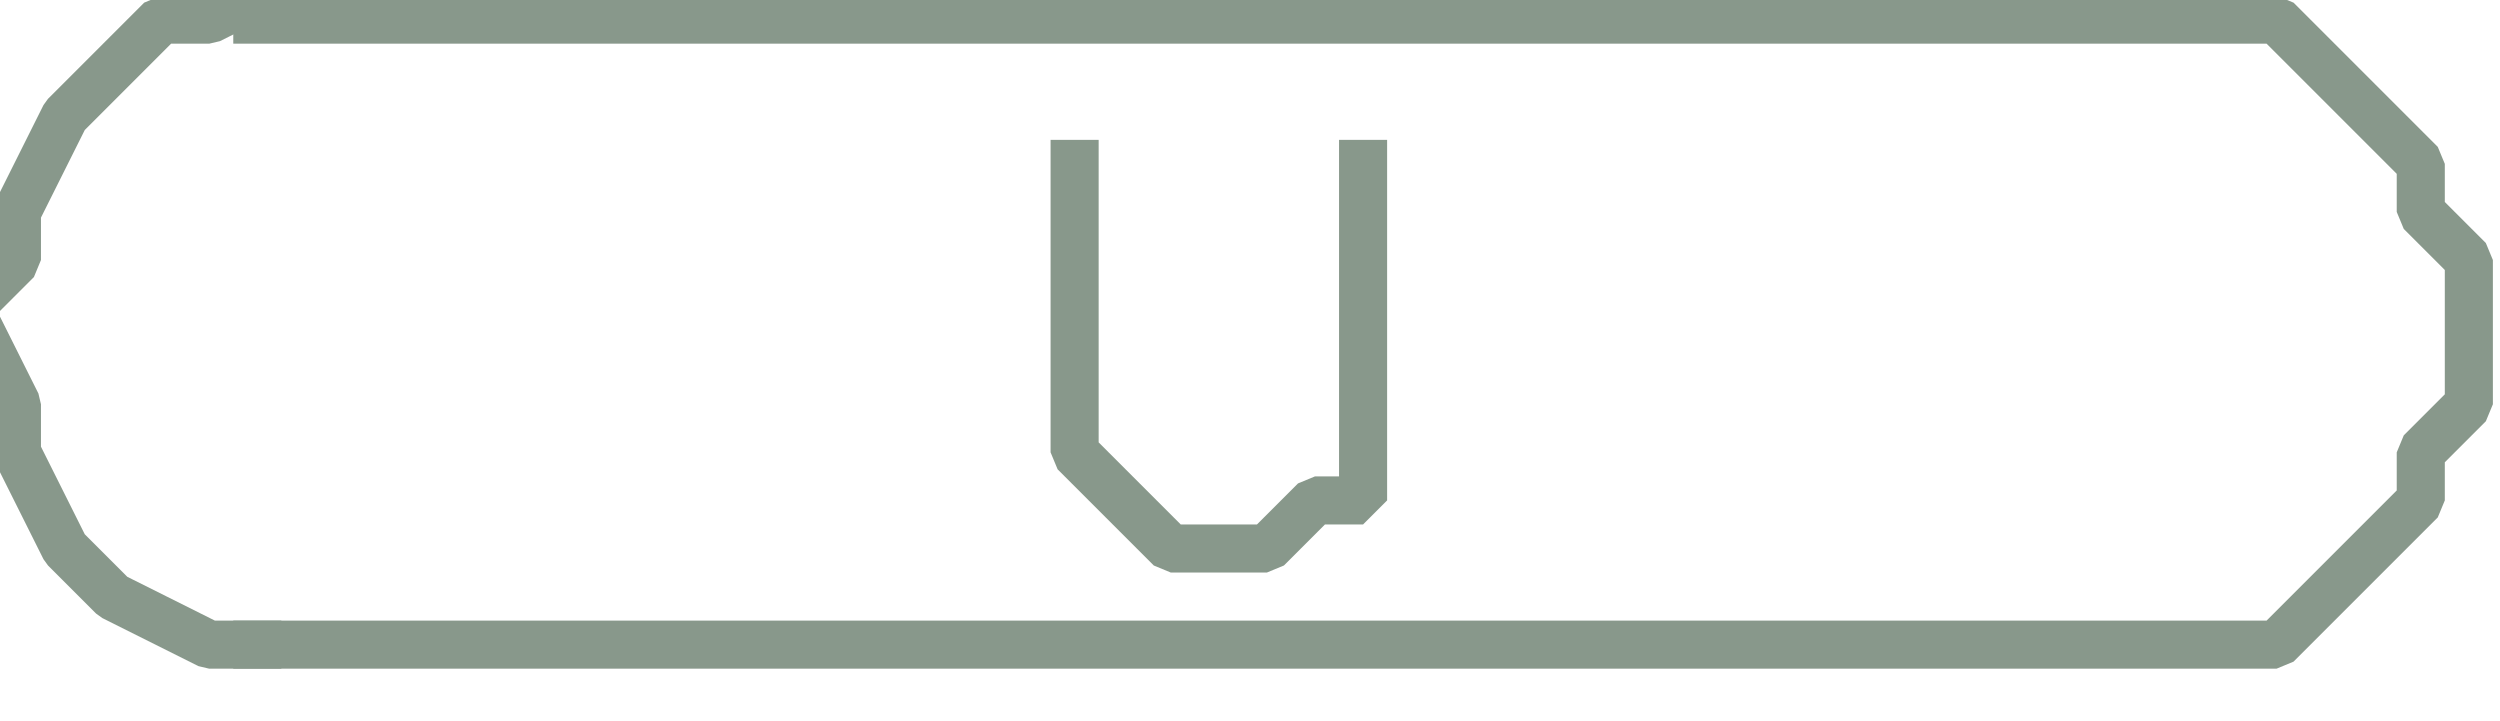 <?xml version="1.0" encoding="UTF-8" standalone="no"?>
<svg width="18.344mm" height="5.292mm"
 viewBox="0 0 52 15"
 xmlns="http://www.w3.org/2000/svg" xmlns:xlink="http://www.w3.org/1999/xlink"  version="1.2" baseProfile="tiny">
<title>DQUALU01</title>
<desc>pattern of symbols for a chart with quality not assessed</desc>
<defs>
</defs>
<g fill="none" stroke="black" vector-effect="non-scaling-stroke" stroke-width="1" fill-rule="evenodd" stroke-linecap="square" stroke-linejoin="bevel" >

<g fill="none" stroke="#88988b" stroke-opacity="1" stroke-width="1" stroke-linecap="square" stroke-linejoin="bevel" transform="matrix(1,0,0,1,0,0)"
font-family="Sans" font-size="10" font-weight="400" font-style="normal" 
>
<path fill-rule="evenodd" d="M6.352,-0.592 L4.352,0.408 L3.352,0.408 L2.352,1.408 L1.352,2.408 L0.352,4.408 L0.352,5.408 L-0.648,6.408 L0.352,8.408 L0.352,9.408 L1.352,11.408 L2.352,12.408 L4.352,13.408 L5.352,13.408"/>
<path fill-rule="evenodd" d="M5.352,0.408 L45.352,0.408 L47.352,0.408 L48.352,1.408 L49.352,2.408 L50.352,3.408 L50.352,4.408 L51.352,5.408 L51.352,6.408 L51.352,8.408 L50.352,9.408 L50.352,10.408 L49.352,11.408 L48.352,12.408 L47.352,13.408 L46.352,13.408 L45.352,13.408 L5.352,13.408"/>
<path fill-rule="evenodd" d="M22.352,3.408 L22.352,9.408 L23.352,10.408 L24.352,11.408 L26.352,11.408 L27.352,10.408 L28.352,10.408 L28.352,9.408 L28.352,3.408"/>
</g>
</g>
</svg>
